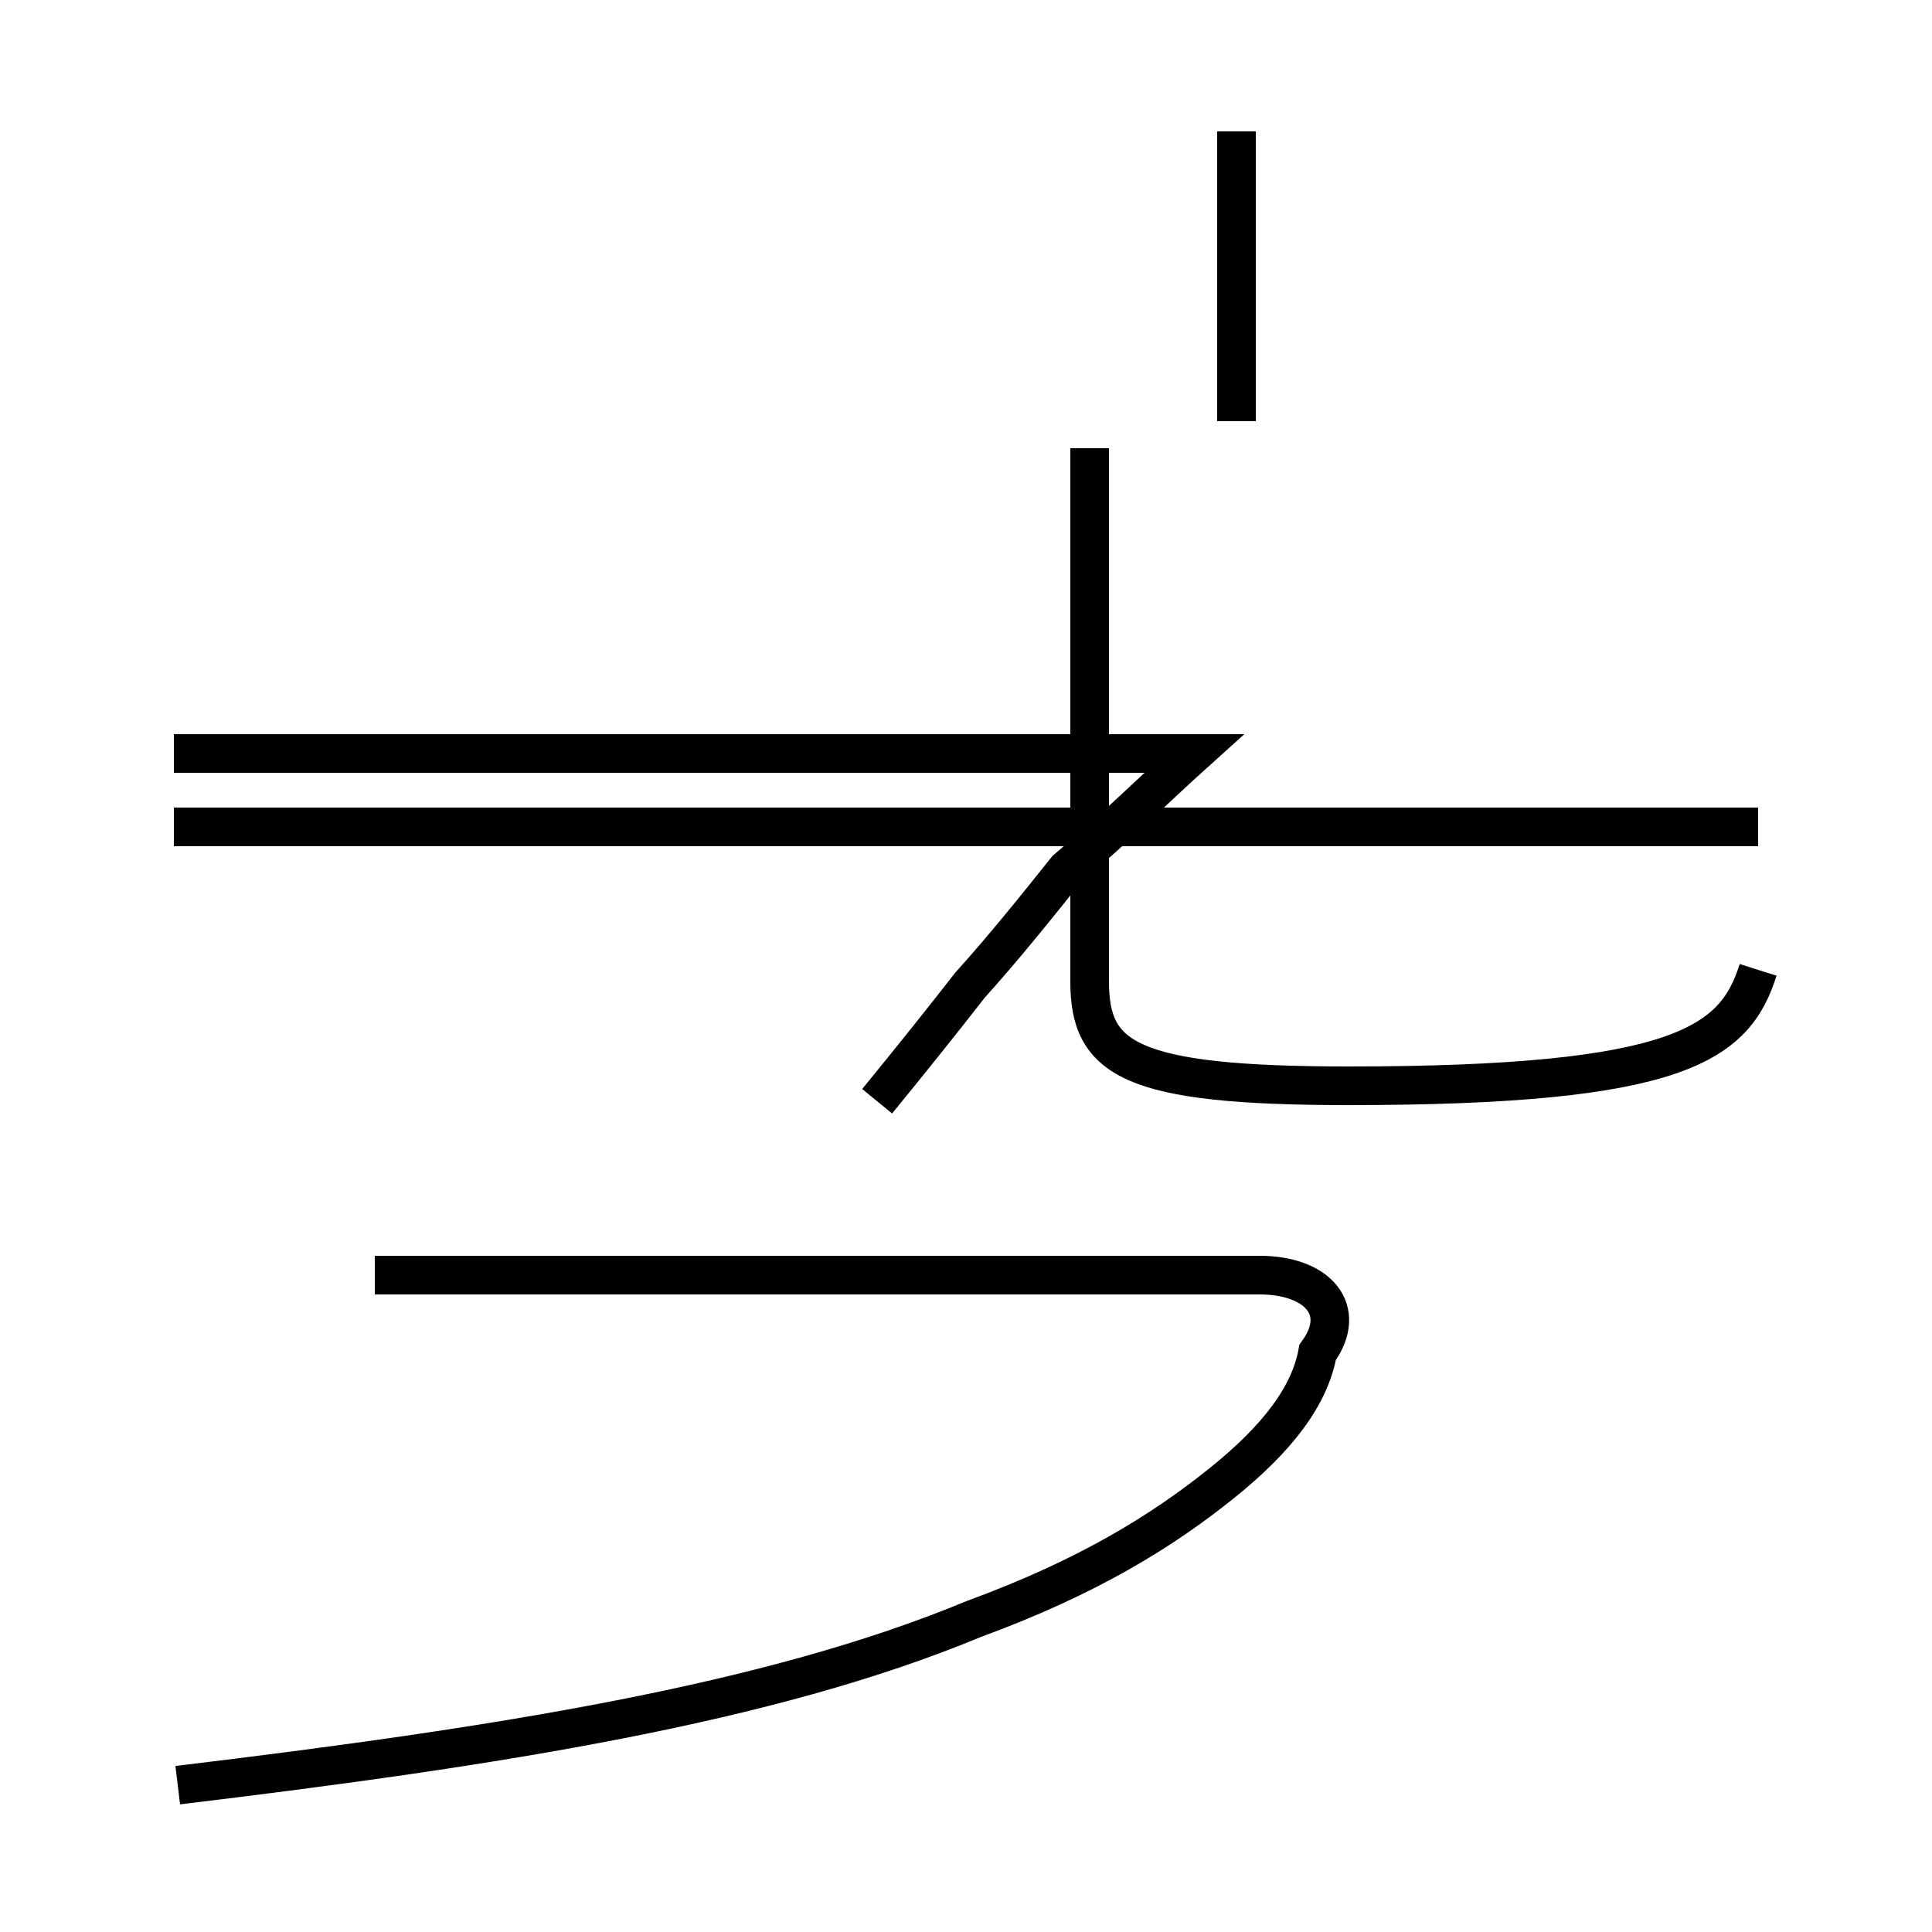 <?xml version='1.0' encoding='utf8'?>
<svg viewBox="0.0 -44.0 50.0 50.0" version="1.1" xmlns="http://www.w3.org/2000/svg">
<rect x="0.0" y="-44.0" width="50.0" height="50.0" fill="#808080" stroke="none"/>
<rect x="-1000" y="-1000" width="2000" height="2000" stroke="white" fill="white"/>
<g style="fill:none; stroke:#000000;  stroke-width:1">
<path d="M 4.6 -2.2 C 12.9 -1.2 19.9 -0.1 25.2 2.1 C 28.2 3.2 30.1 4.4 31.6 5.6 C 33.1 6.8 33.9 7.9 34.1 9.0 C 34.9 10.1 34.1 11.0 32.6 11.0 L 9.7 11.0 M 22.7 15.5 C 23.6 16.6 24.4 17.6 25.1 18.5 C 26.0 19.5 26.8 20.5 27.6 21.5 C 28.9 22.6 29.9 23.6 30.9 24.5 L 4.5 24.5 M 45.5 22.6 L 9.7 22.6 M 16.8 22.6 L 4.5 22.6 M 45.5 18.9 C 44.9 17.0 43.5 15.9 34.9 15.9 C 29.2 15.9 28.2 16.6 28.2 18.6 L 28.2 32.4 M 32.0 33.1 L 32.0 40.6 " transform="scale(1, -1)" />
</g>
</svg>